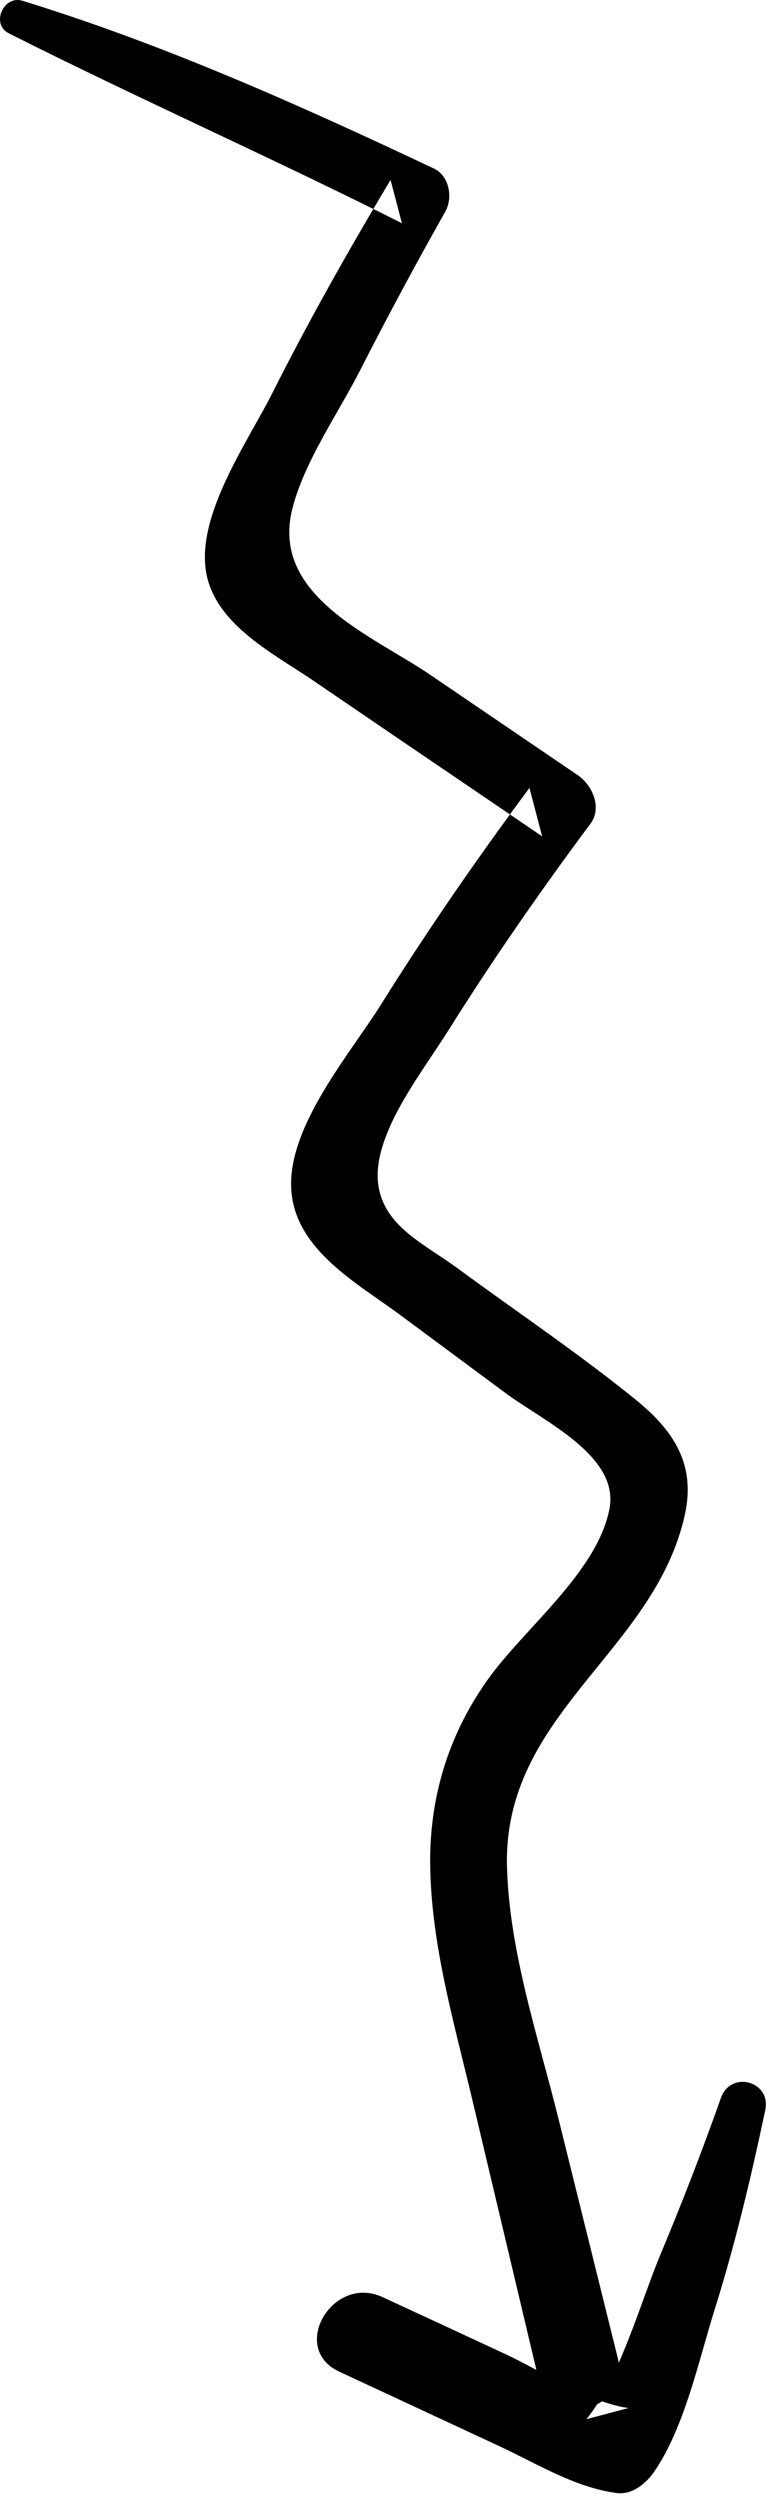 <svg viewBox="0 0 54 175" fill="currentColor"><g fill-rule="evenodd"><path d="M.613 2.33c9.102 4.586 18.428 8.716 27.537 13.296l-.795-3.03c-2.929 4.89-5.73 9.85-8.295 14.95-1.704 3.38-5.36 8.54-4.609 12.59.675 3.64 4.838 5.69 7.57 7.56 5.308 3.63 10.633 7.23 15.95 10.85-.297-1.13-.592-2.26-.888-3.39-3.659 4.92-7.143 9.96-10.397 15.16-2.18 3.48-6.601 8.59-6.282 13.02.3 4.15 4.583 6.47 7.552 8.66 2.493 1.85 4.985 3.69 7.478 5.54 2.669 1.97 7.961 4.39 7.253 8.08-.857 4.47-6.034 8.41-8.593 12.05-2.749 3.91-4.05 8.29-3.962 13.06.102 5.51 1.684 10.93 2.946 16.25 1.554 6.55 3.108 13.1 4.663 19.65.851 3.59 6.429 2.07 5.537-1.52-1.389-5.6-2.777-11.2-4.165-16.8-1.418-5.72-3.43-11.65-3.603-17.58-.315-10.79 10.331-15.04 12.457-24.7.779-3.54-.794-5.9-3.462-8.06-4.005-3.25-8.35-6.16-12.506-9.22-1.24-.91-2.974-1.88-4.056-2.99-1.93-1.99-1.771-4.18-.746-6.63 1.021-2.44 2.864-4.86 4.265-7.09 3.097-4.93 6.42-9.71 9.896-14.38.836-1.13.118-2.7-.888-3.39-3.457-2.35-6.913-4.7-10.369-7.05-3.99-2.71-11.151-5.48-9.632-11.58.822-3.29 3.211-6.69 4.746-9.7 1.913-3.75 3.897-7.45 5.967-11.11.551-.97.303-2.51-.795-3.03-9.387-4.43-18.879-8.685-28.815-11.742-1.329-.409-2.233 1.634-.959 2.276"/><path d="M50.489 146.866c-1.307 3.7-2.721 7.34-4.235 10.96-1.375 3.29-2.873 8.72-5.184 11.52.981-.26 1.963-.52 2.944-.78-2.828-.4-6.032-2.58-8.624-3.78-2.862-1.33-5.724-2.66-8.587-3.98-3.499-1.63-6.569 3.57-3.046 5.21l11.154 5.19c2.675 1.24 5.349 2.93 8.299 3.31 1.072.14 2.06-.69 2.613-1.5 2.135-3.12 3.103-7.76 4.23-11.34 1.441-4.59 2.55-9.26 3.544-13.96.431-2.04-2.418-2.81-3.108-.85"/></g></svg>

